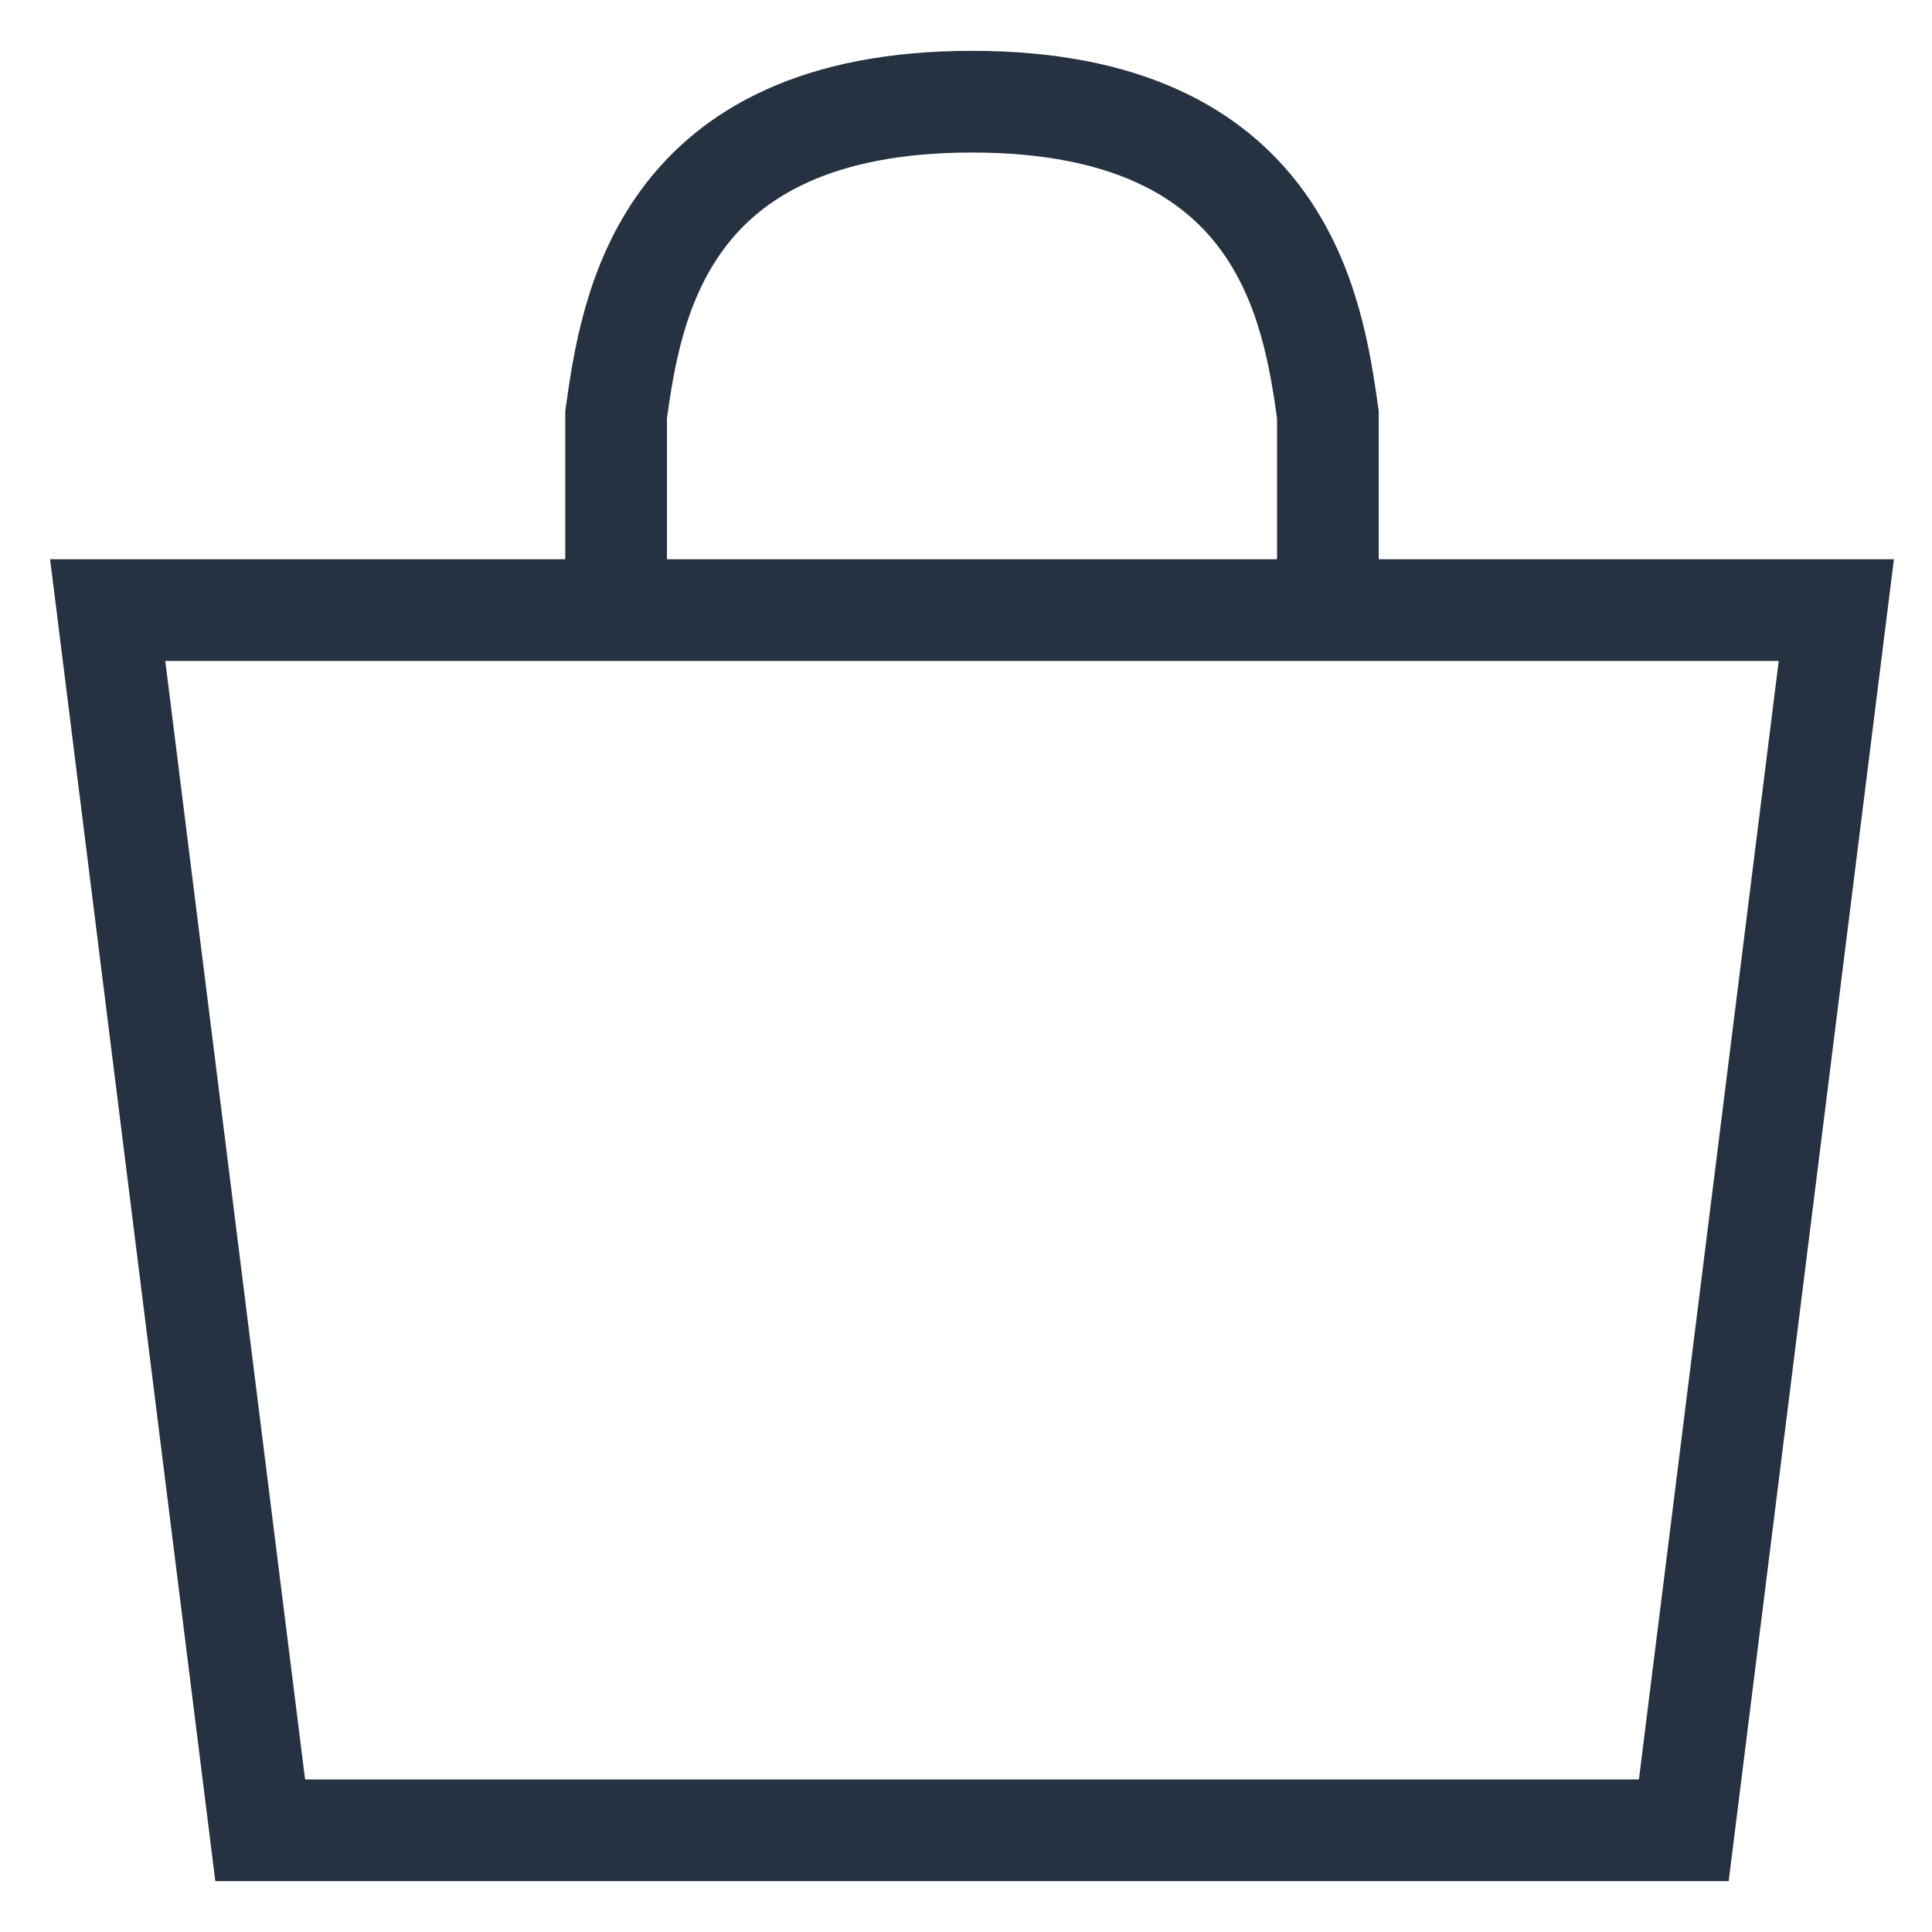 <svg width="19" height="19" viewBox="0 0 19 19" fill="none" xmlns="http://www.w3.org/2000/svg">
<path d="M2.559 18L1.059 6H18.059L16.559 18H2.559Z" stroke="#263141"/>
<path d="M6.059 6V4.077C6.204 3.051 6.496 1 9.559 1C12.621 1 12.913 3.051 13.059 4.077V6" stroke="#263141"/>
</svg>
